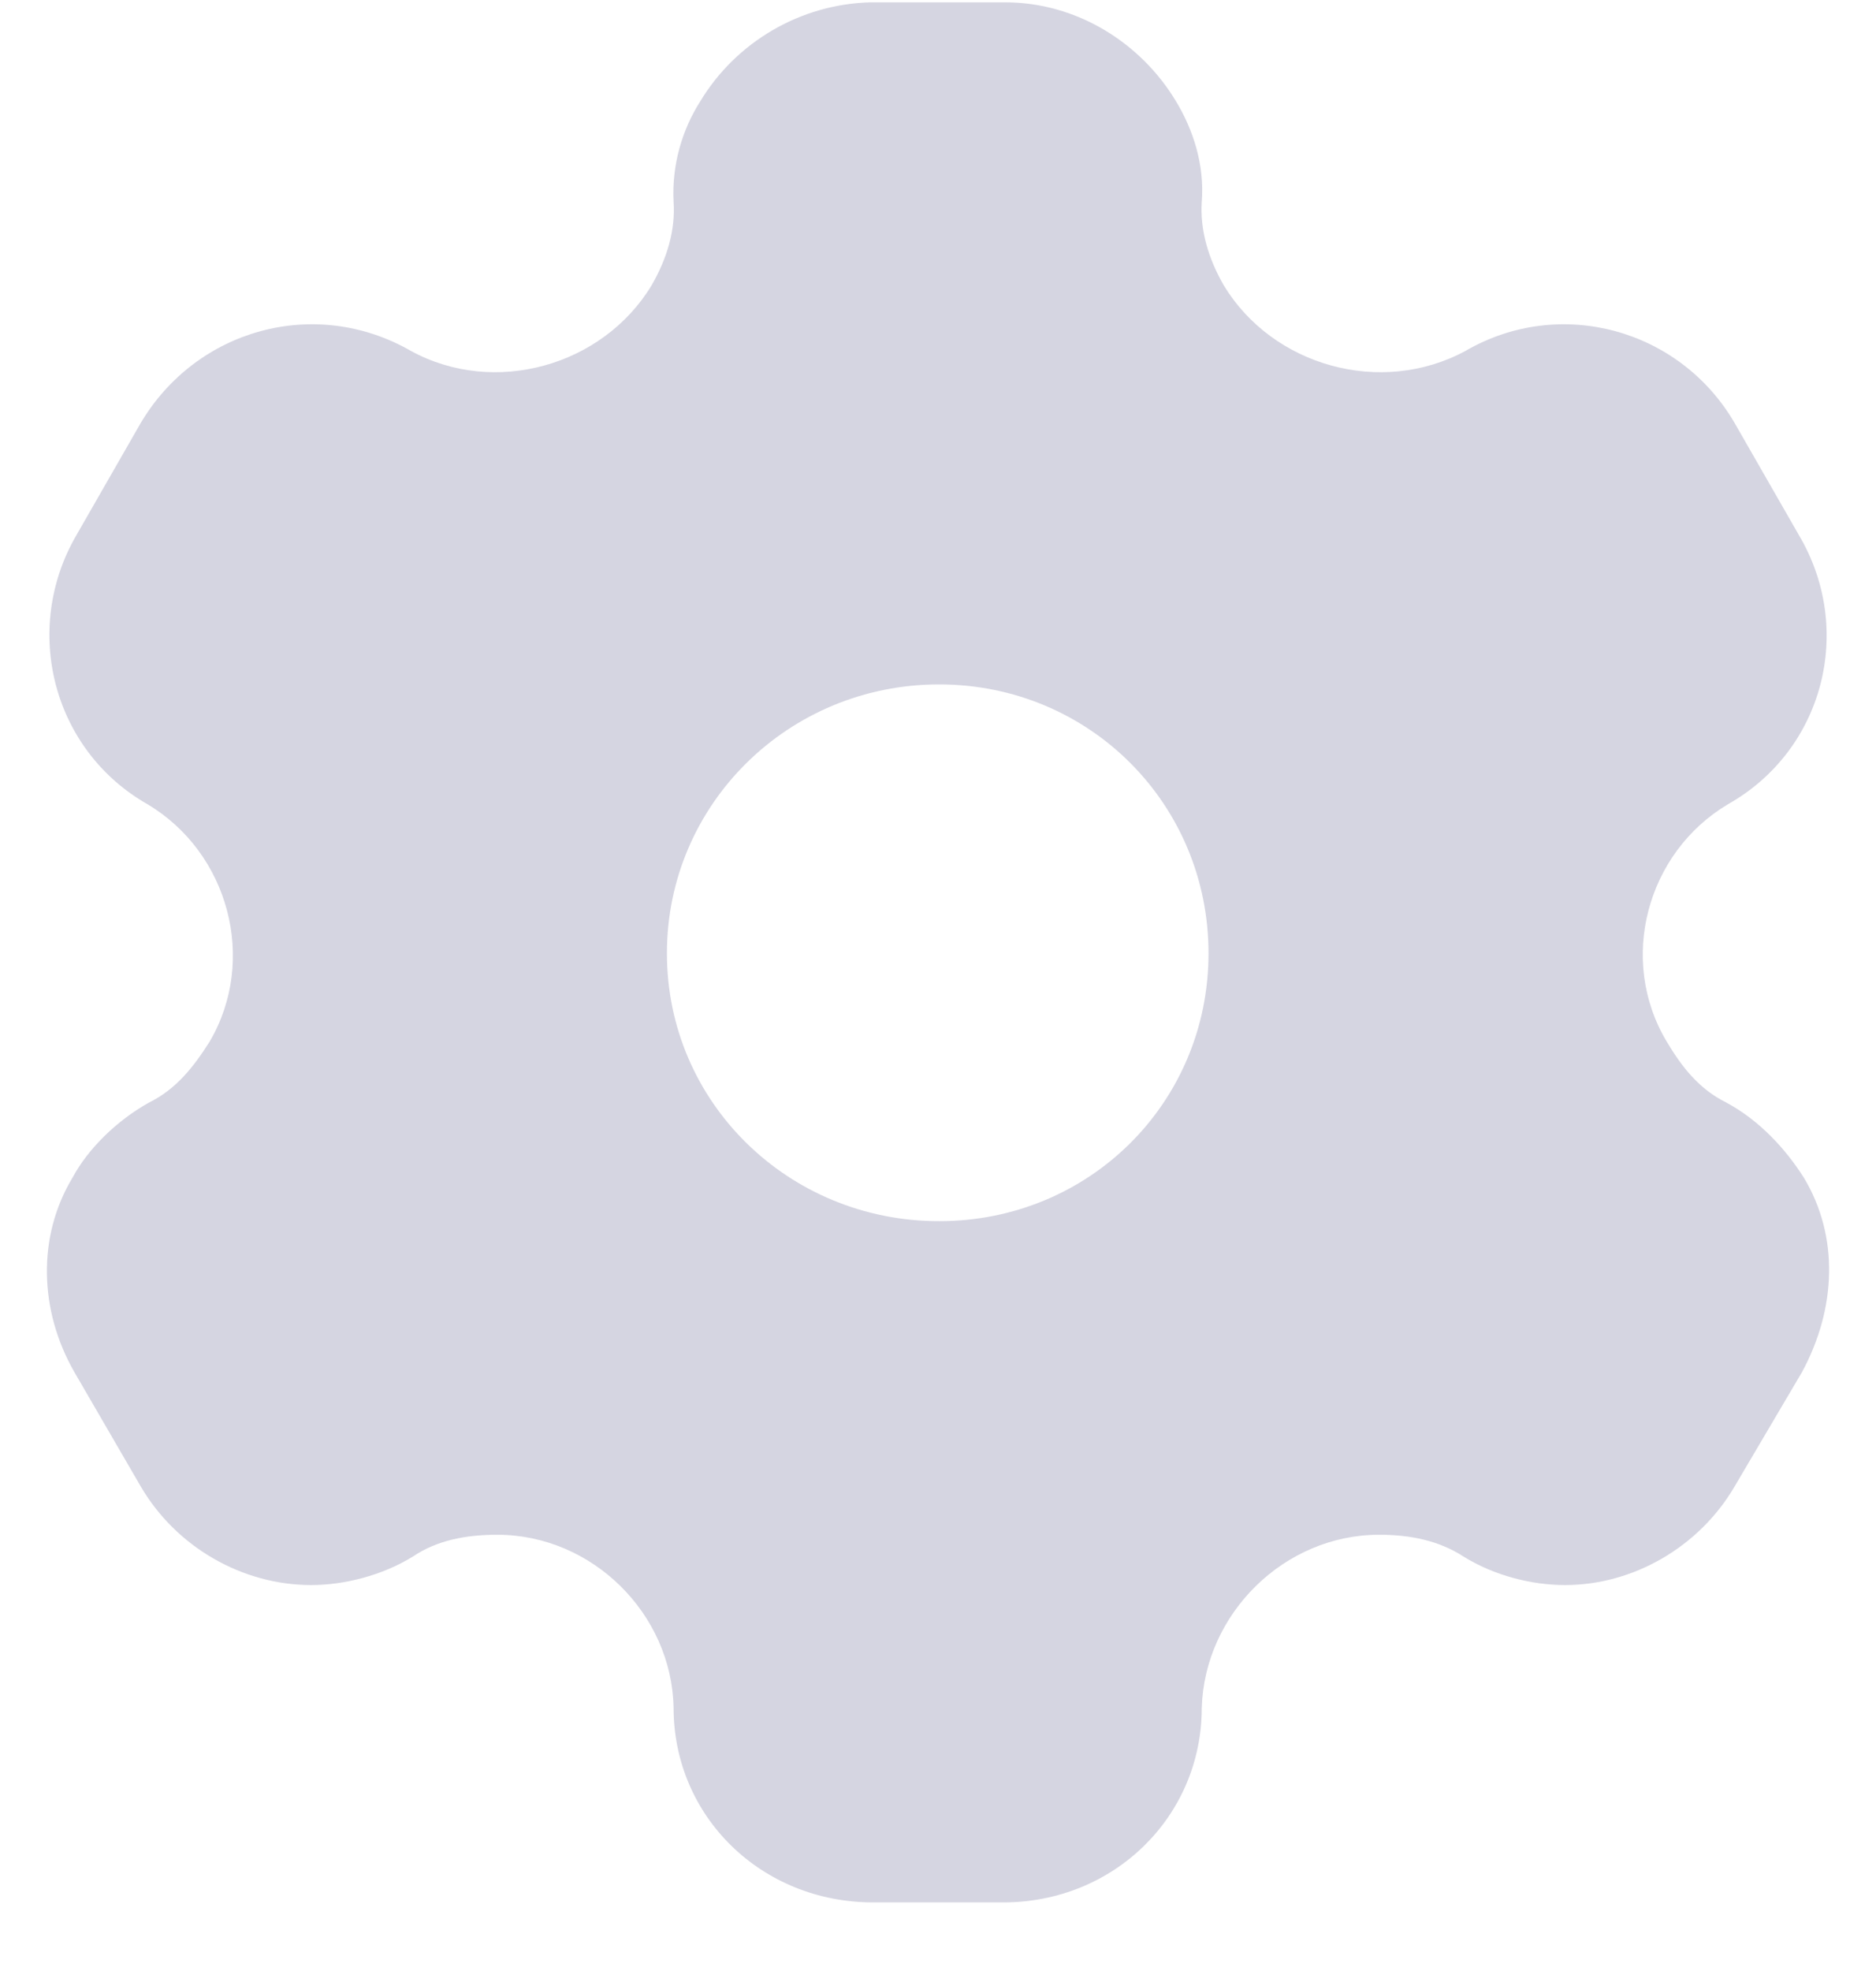<svg width="20" height="21" viewBox="0 0 20 21" fill="none" xmlns="http://www.w3.org/2000/svg">
<path fill-rule="evenodd" clip-rule="evenodd" d="M18.402 11.746C18.76 11.938 19.036 12.242 19.23 12.546C19.608 13.173 19.578 13.943 19.21 14.621L18.494 15.835C18.116 16.483 17.411 16.888 16.685 16.888C16.328 16.888 15.929 16.787 15.602 16.584C15.336 16.412 15.03 16.352 14.703 16.352C13.691 16.352 12.843 17.192 12.812 18.194C12.812 19.358 11.872 20.269 10.697 20.269H9.307C8.121 20.269 7.181 19.358 7.181 18.194C7.161 17.192 6.313 16.352 5.301 16.352C4.964 16.352 4.657 16.412 4.402 16.584C4.074 16.787 3.666 16.888 3.318 16.888C2.582 16.888 1.877 16.483 1.499 15.835L0.794 14.621C0.416 13.963 0.395 13.173 0.774 12.546C0.937 12.242 1.244 11.938 1.591 11.746C1.877 11.604 2.061 11.372 2.235 11.098C2.746 10.228 2.439 9.084 1.571 8.568C0.559 7.991 0.232 6.705 0.814 5.703L1.499 4.509C2.092 3.507 3.359 3.152 4.381 3.739C5.27 4.225 6.425 3.901 6.946 3.041C7.11 2.758 7.202 2.454 7.181 2.15C7.161 1.755 7.273 1.381 7.467 1.077C7.846 0.45 8.53 0.045 9.276 0.025H10.717C11.473 0.025 12.158 0.45 12.536 1.077C12.72 1.381 12.843 1.755 12.812 2.15C12.792 2.454 12.884 2.758 13.047 3.041C13.569 3.901 14.723 4.225 15.623 3.739C16.634 3.152 17.912 3.507 18.494 4.509L19.179 5.703C19.772 6.705 19.445 7.991 18.423 8.568C17.554 9.084 17.247 10.228 17.769 11.098C17.932 11.372 18.116 11.604 18.402 11.746ZM7.11 10.157C7.11 11.746 8.407 13.011 10.012 13.011C11.616 13.011 12.884 11.746 12.884 10.157C12.884 8.568 11.616 7.292 10.012 7.292C8.407 7.292 7.11 8.568 7.11 10.157Z" fill="#D5D5E1"/>
</svg>
